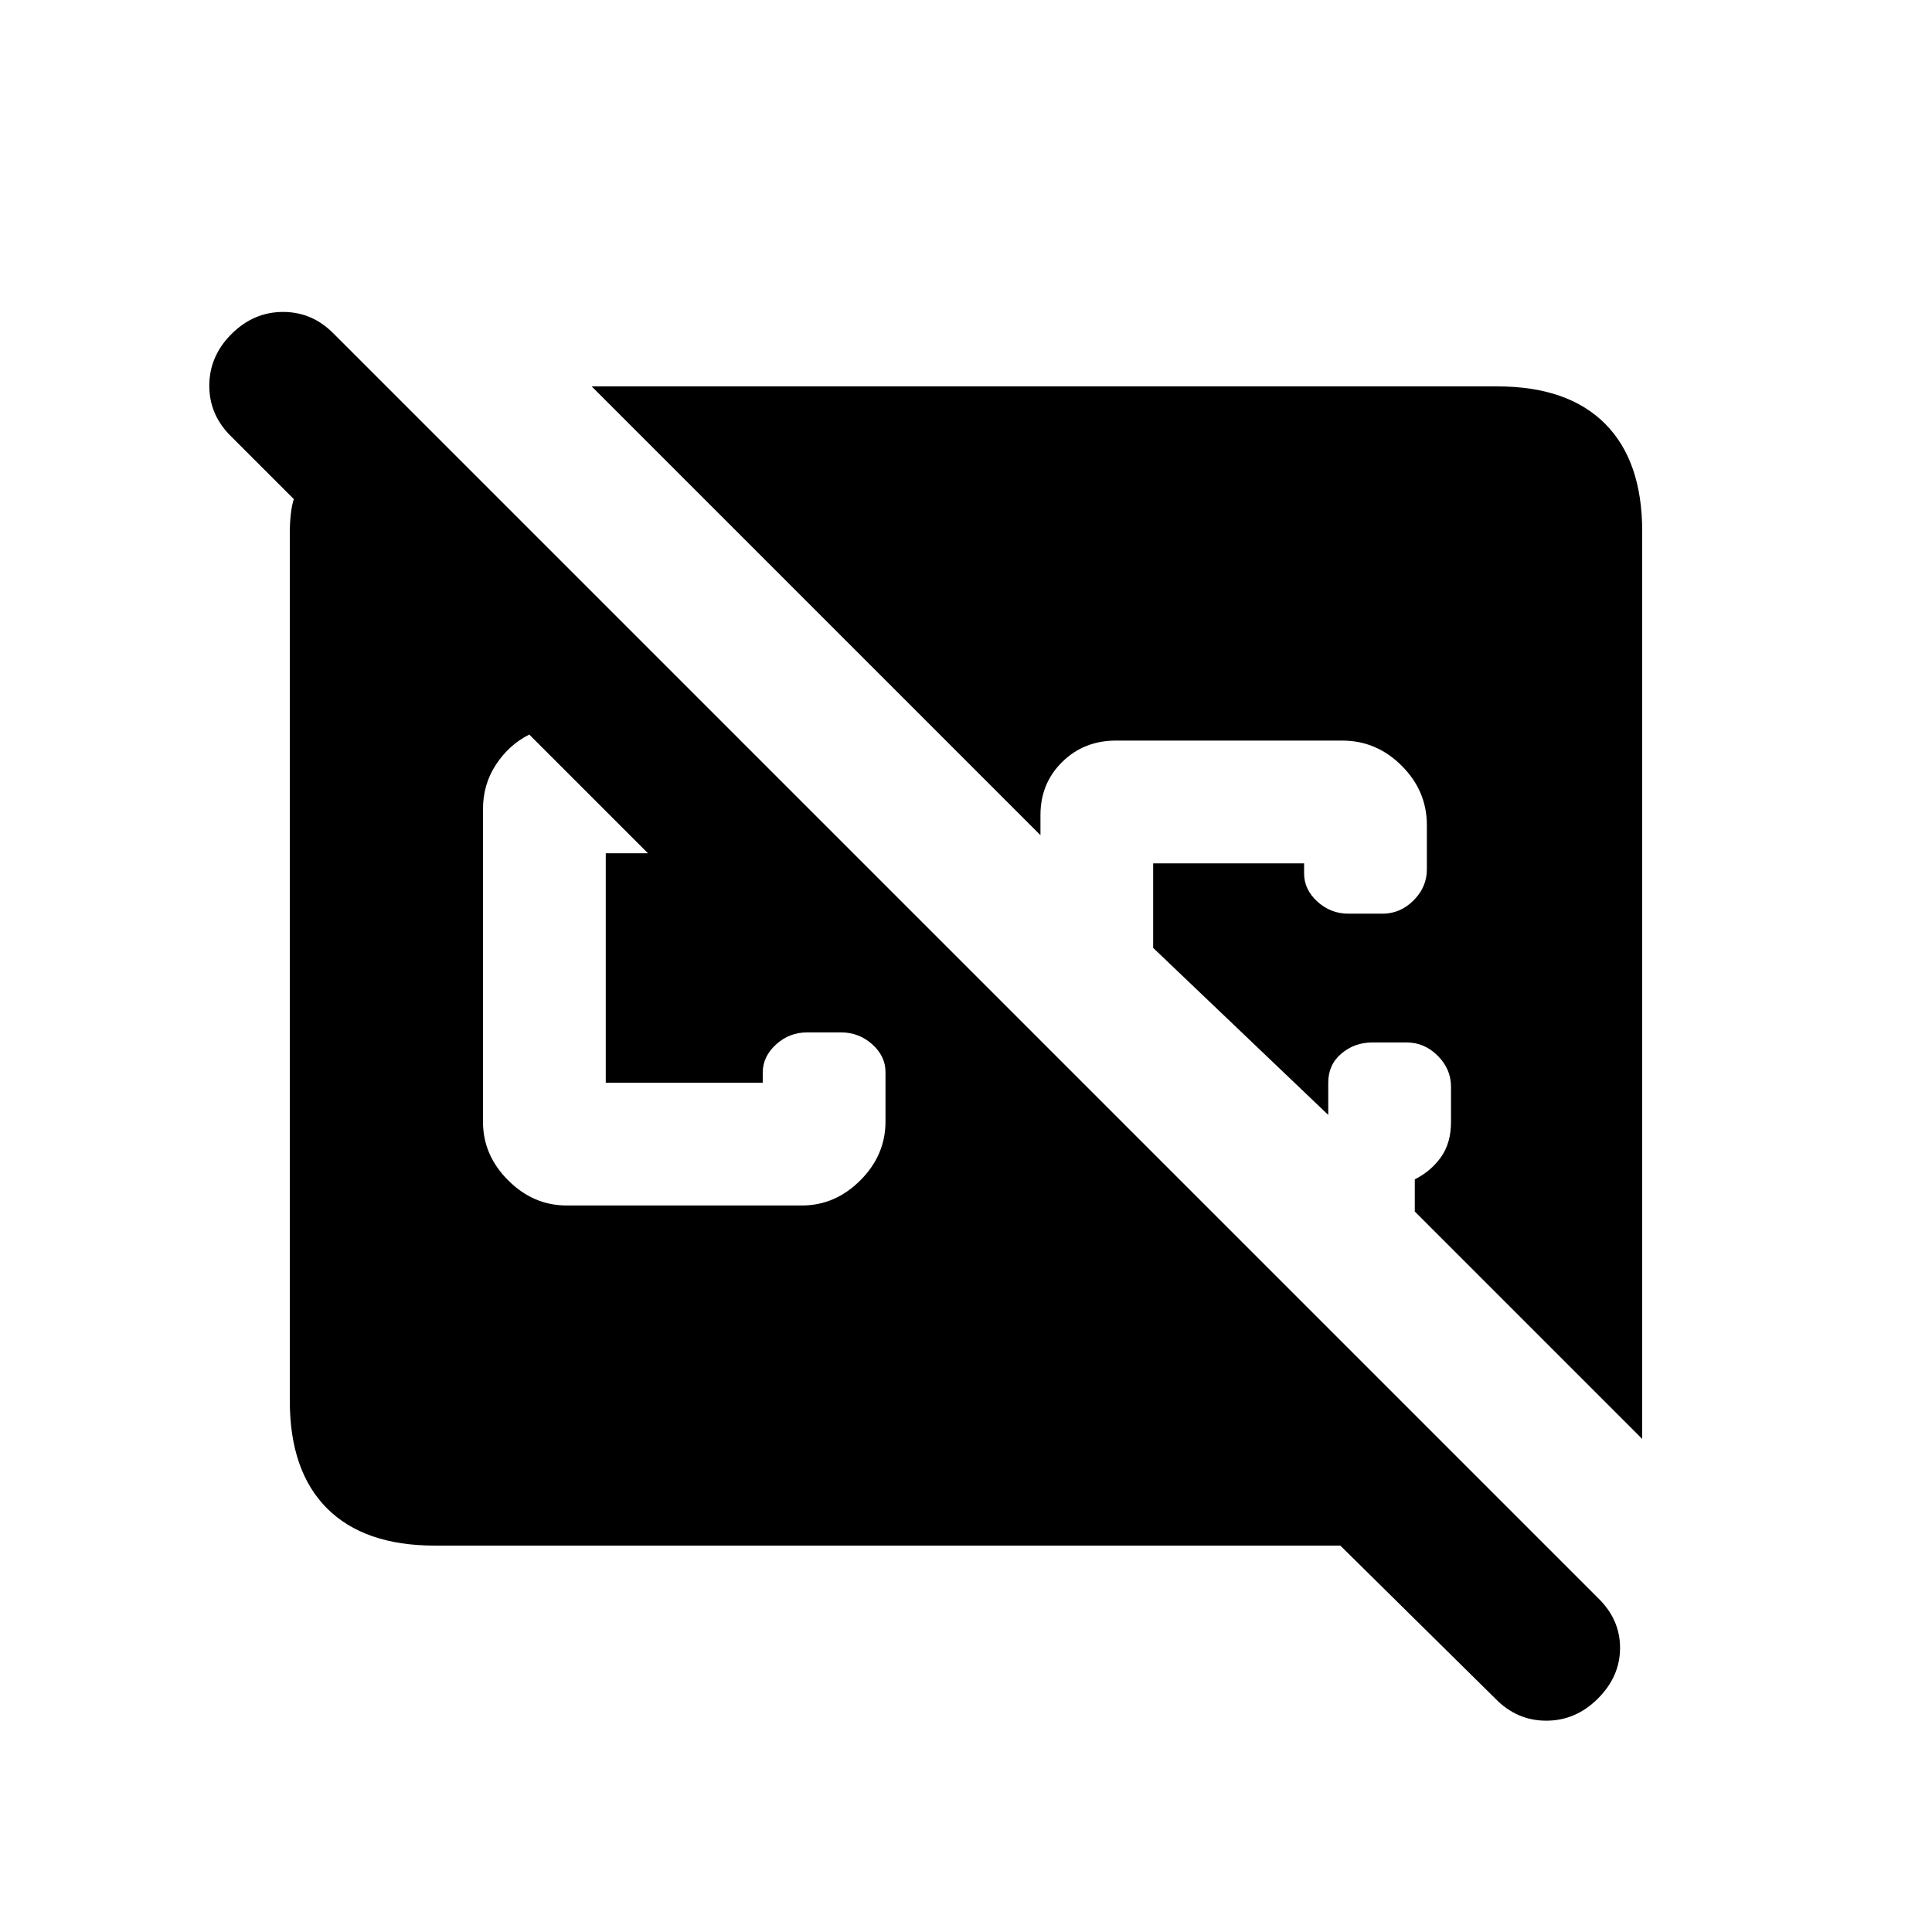 <svg xmlns="http://www.w3.org/2000/svg" height="20" viewBox="0 -960 960 960" width="20"><path d="m743-116-77-76H216q-35 0-53.5-18.5T144-264v-431q0-5 .5-9.5t1.5-7.5l-31-31q-11-10.667-11-25.333Q104-783 115-794q11-11 25.667-11 14.666 0 25.333 11l628 628q11 10.636 11 24.818Q805-127 794-116q-11 11-25.667 11-14.666 0-25.333-11ZM281.558-361h116.884Q415-361 427.5-373.5t12.5-29.226v-24.597q0-7.871-6.6-13.774Q426.8-447 418-447h-17q-8.8 0-15.4 6t-6.6 14v5h-78v-114h21l-44-44-15-15q-10 5-16.5 14.846T240-558v155.48q0 16.52 12.5 29.02t29.058 12.5ZM816-245 703-358v-16q8-4 13-11t5-17.636V-420q0-8.8-6.6-15.4T699-442H681.818q-8.727 0-15.273 5.5Q660-431 660-422v16l-87-83v-42h75v5q0 8 6.6 14t15.4 6h17q8.8 0 15.4-6.6T709-528v-22q0-17-12.5-29.5T667-592H554.5q-15.938 0-26.719 10.638Q517-570.725 517-555v10L294-768h450q35 0 53.5 18.5T816-696v451Z"/></svg>